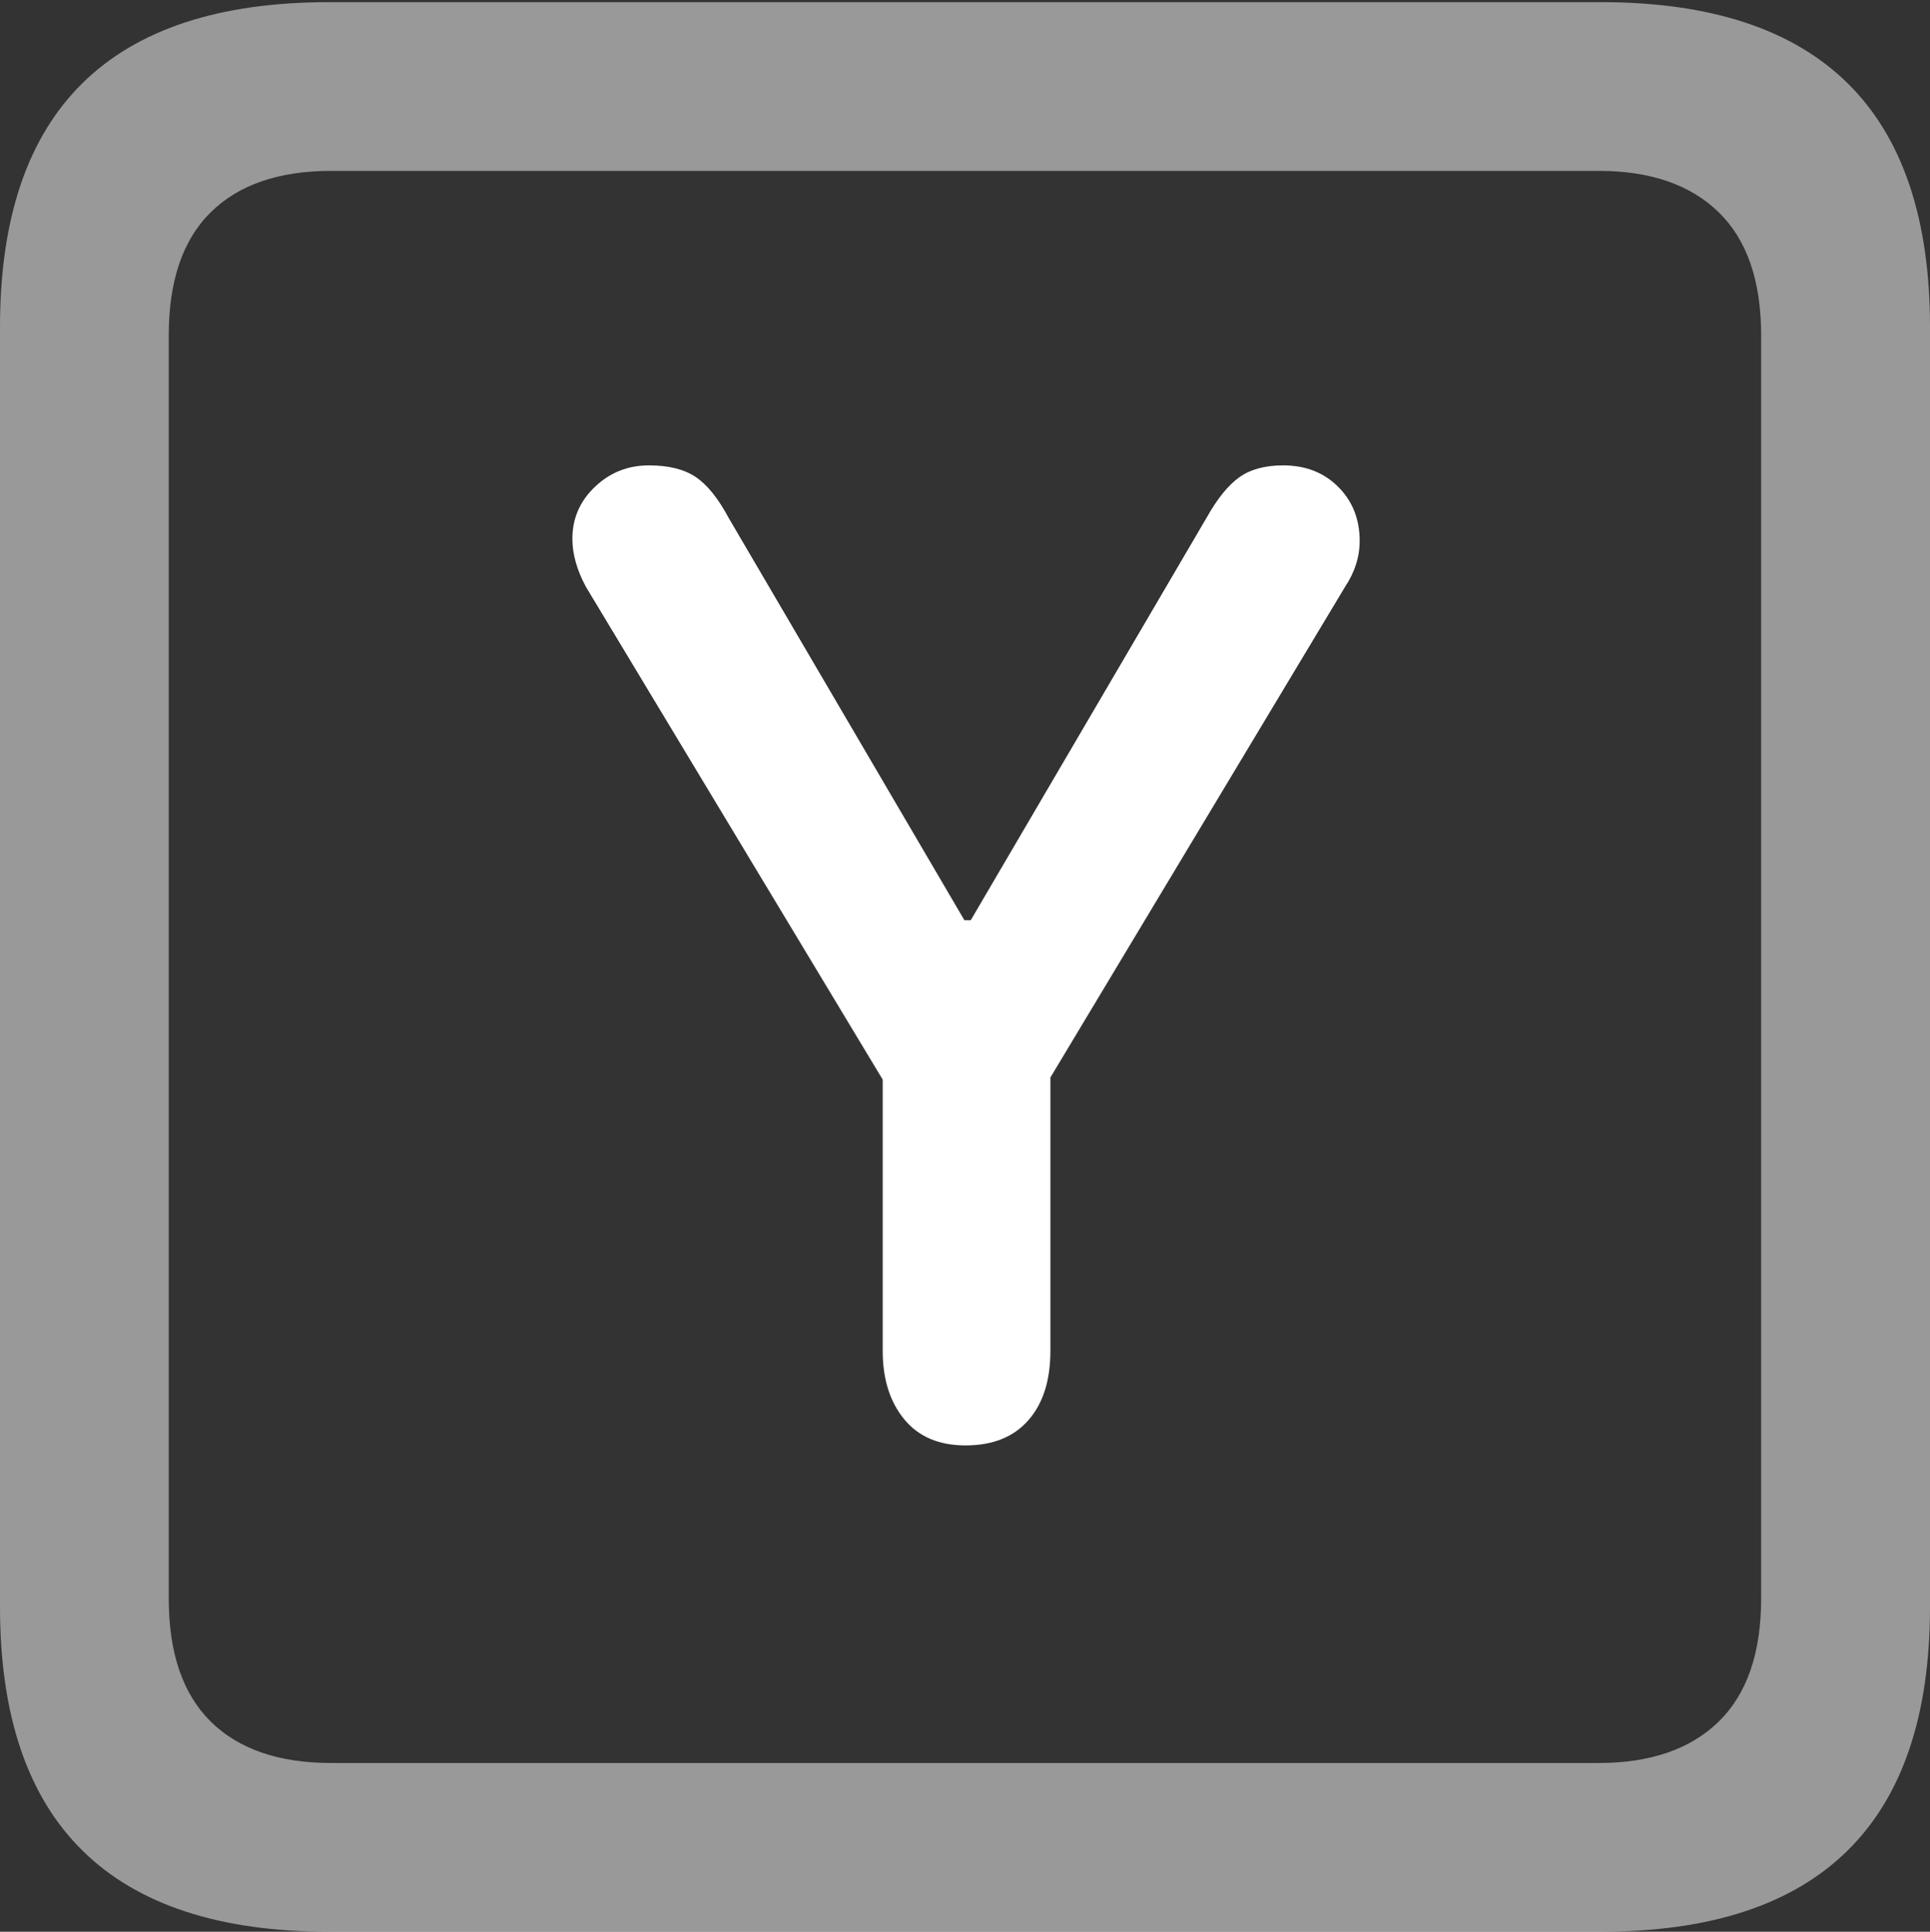 <?xml version="1.0" encoding="UTF-8"?>
<!--Generator: Apple Native CoreSVG 175.5-->
<!DOCTYPE svg
PUBLIC "-//W3C//DTD SVG 1.1//EN"
       "http://www.w3.org/Graphics/SVG/1.1/DTD/svg11.dtd">
<svg version="1.1" xmlns="http://www.w3.org/2000/svg" xmlns:xlink="http://www.w3.org/1999/xlink" width="17.979" height="17.998">
 <rect width="100%" height="100%" fill="#333333" stroke="none"/>
 <g>
  <rect height="17.998" opacity="0" width="17.979" x="0" y="0"/>
  <path d="M3.066 17.998L14.912 17.998Q16.445 17.998 17.212 17.241Q17.979 16.484 17.979 14.971L17.979 3.047Q17.979 1.533 17.212 0.776Q16.445 0.02 14.912 0.02L3.066 0.02Q1.533 0.02 0.767 0.776Q0 1.533 0 3.047L0 14.971Q0 16.484 0.767 17.241Q1.533 17.998 3.066 17.998ZM3.086 16.426Q2.354 16.426 1.963 16.04Q1.572 15.654 1.572 14.893L1.572 3.125Q1.572 2.363 1.963 1.978Q2.354 1.592 3.086 1.592L14.893 1.592Q15.615 1.592 16.011 1.978Q16.406 2.363 16.406 3.125L16.406 14.893Q16.406 15.654 16.011 16.04Q15.615 16.426 14.893 16.426Z" fill="rgba(255,255,255,0.5)"/>
  <path d="M8.994 13.467Q9.375 13.467 9.58 13.232Q9.785 12.998 9.785 12.588L9.785 10.039L12.529 5.469Q12.666 5.264 12.666 5.039Q12.666 4.736 12.466 4.536Q12.266 4.336 11.953 4.336Q11.699 4.336 11.543 4.448Q11.387 4.561 11.24 4.824L9.043 8.574L8.984 8.574L6.787 4.824Q6.641 4.551 6.479 4.443Q6.318 4.336 6.045 4.336Q5.752 4.336 5.542 4.536Q5.332 4.736 5.332 5.02Q5.332 5.234 5.459 5.469L8.223 10.059L8.223 12.588Q8.223 12.979 8.423 13.223Q8.623 13.467 8.994 13.467Z" fill="#ffffff"/>
 </g>
</svg>
